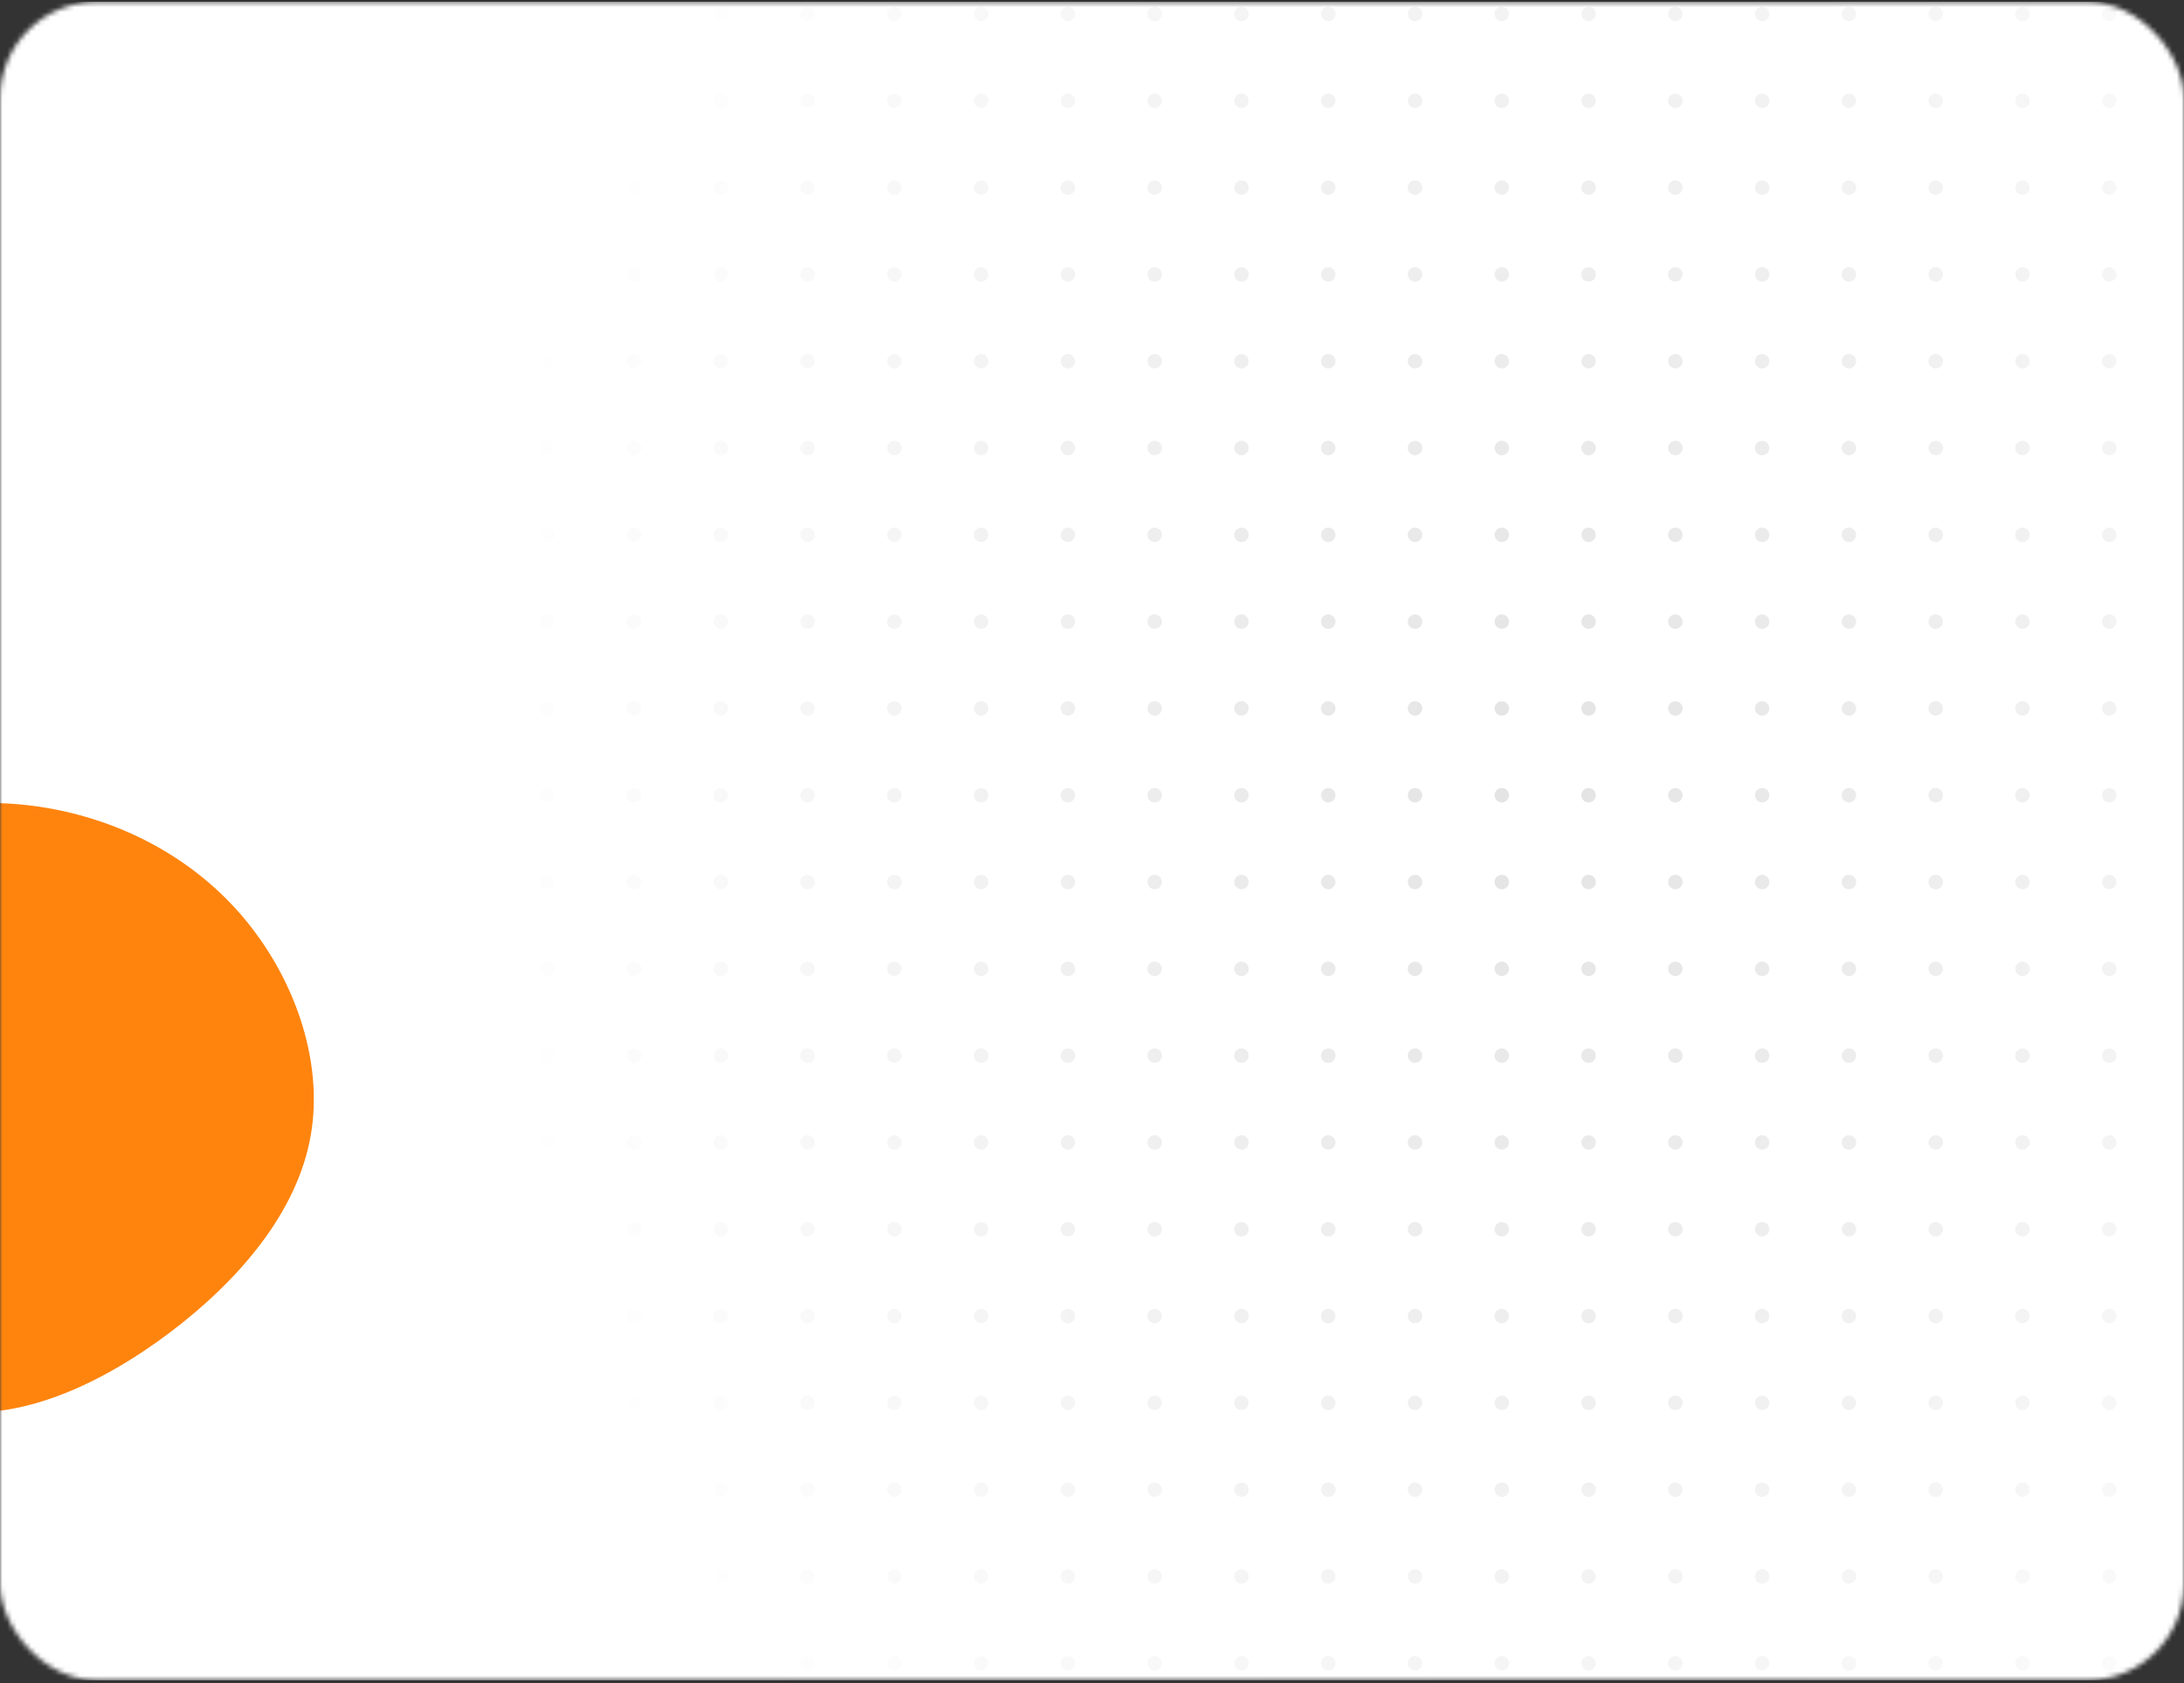 <svg width="453" height="349" fill="none" xmlns="http://www.w3.org/2000/svg"><rect width="100%" height="100%" fill="#333333" stroke="none"/><mask id="mask0_27_1301" style="mask-type:alpha" maskUnits="userSpaceOnUse" x="0" y="0" width="453" height="349"><rect y=".402" width="453" height="348" rx="20" fill="#FE840E"/></mask><g mask="url(#mask0_27_1301)"><path fill="#fff" d="M0 .402h453v348H0z"/><circle cx="95.5" cy="2.902" r="1.5" fill="#E3E3E3"/><circle cx="113.5" cy="2.902" r="1.5" fill="#E3E3E3"/><circle cx="131.5" cy="2.902" r="1.5" fill="#E3E3E3"/><circle cx="149.5" cy="2.902" r="1.5" fill="#E3E3E3"/><circle cx="167.5" cy="2.902" r="1.5" fill="#E3E3E3"/><circle cx="185.5" cy="2.902" r="1.5" fill="#E3E3E3"/><circle cx="203.5" cy="2.902" r="1.5" fill="#E3E3E3"/><circle cx="221.5" cy="2.902" r="1.5" fill="#E3E3E3"/><circle cx="239.5" cy="2.902" r="1.5" fill="#E3E3E3"/><circle cx="257.5" cy="2.902" r="1.5" fill="#E3E3E3"/><circle cx="275.5" cy="2.902" r="1.5" fill="#E3E3E3"/><circle cx="293.5" cy="2.902" r="1.5" fill="#E3E3E3"/><circle cx="311.5" cy="2.902" r="1.5" fill="#E3E3E3"/><circle cx="329.5" cy="2.902" r="1.5" fill="#E3E3E3"/><circle cx="347.5" cy="2.902" r="1.5" fill="#E3E3E3"/><circle cx="365.5" cy="2.902" r="1.5" fill="#E3E3E3"/><circle cx="383.5" cy="2.902" r="1.5" fill="#E3E3E3"/><circle cx="401.5" cy="2.902" r="1.5" fill="#E3E3E3"/><circle cx="419.5" cy="2.902" r="1.5" fill="#E3E3E3"/><circle cx="437.5" cy="2.902" r="1.5" fill="#E3E3E3"/><circle cx="95.5" cy="20.902" r="1.5" fill="#E3E3E3"/><circle cx="113.5" cy="20.902" r="1.5" fill="#E3E3E3"/><circle cx="131.5" cy="20.902" r="1.5" fill="#E3E3E3"/><circle cx="149.5" cy="20.902" r="1.5" fill="#E3E3E3"/><circle cx="167.5" cy="20.902" r="1.5" fill="#E3E3E3"/><circle cx="185.5" cy="20.902" r="1.5" fill="#E3E3E3"/><circle cx="203.5" cy="20.902" r="1.5" fill="#E3E3E3"/><circle cx="221.5" cy="20.902" r="1.5" fill="#E3E3E3"/><circle cx="239.5" cy="20.902" r="1.5" fill="#E3E3E3"/><circle cx="257.5" cy="20.902" r="1.5" fill="#E3E3E3"/><circle cx="275.5" cy="20.902" r="1.5" fill="#E3E3E3"/><circle cx="293.5" cy="20.902" r="1.5" fill="#E3E3E3"/><circle cx="311.5" cy="20.902" r="1.5" fill="#E3E3E3"/><circle cx="329.5" cy="20.902" r="1.5" fill="#E3E3E3"/><circle cx="347.5" cy="20.902" r="1.5" fill="#E3E3E3"/><circle cx="365.5" cy="20.902" r="1.5" fill="#E3E3E3"/><circle cx="383.5" cy="20.902" r="1.5" fill="#E3E3E3"/><circle cx="401.5" cy="20.902" r="1.5" fill="#E3E3E3"/><circle cx="419.5" cy="20.902" r="1.5" fill="#E3E3E3"/><circle cx="437.5" cy="20.902" r="1.5" fill="#E3E3E3"/><circle cx="95.5" cy="38.903" r="1.5" fill="#E3E3E3"/><circle cx="113.5" cy="38.903" r="1.5" fill="#E3E3E3"/><circle cx="131.5" cy="38.903" r="1.5" fill="#E3E3E3"/><circle cx="149.5" cy="38.903" r="1.5" fill="#E3E3E3"/><circle cx="167.5" cy="38.903" r="1.5" fill="#E3E3E3"/><circle cx="185.5" cy="38.903" r="1.5" fill="#E3E3E3"/><circle cx="203.5" cy="38.903" r="1.5" fill="#E3E3E3"/><circle cx="221.5" cy="38.903" r="1.5" fill="#E3E3E3"/><circle cx="239.5" cy="38.903" r="1.5" fill="#E3E3E3"/><circle cx="257.5" cy="38.903" r="1.5" fill="#E3E3E3"/><circle cx="275.5" cy="38.903" r="1.5" fill="#E3E3E3"/><circle cx="293.5" cy="38.903" r="1.5" fill="#E3E3E3"/><circle cx="311.5" cy="38.903" r="1.5" fill="#E3E3E3"/><circle cx="329.5" cy="38.903" r="1.5" fill="#E3E3E3"/><circle cx="347.5" cy="38.903" r="1.5" fill="#E3E3E3"/><circle cx="365.5" cy="38.903" r="1.5" fill="#E3E3E3"/><circle cx="383.5" cy="38.903" r="1.5" fill="#E3E3E3"/><circle cx="401.5" cy="38.903" r="1.5" fill="#E3E3E3"/><circle cx="419.5" cy="38.903" r="1.5" fill="#E3E3E3"/><circle cx="437.5" cy="38.903" r="1.5" fill="#E3E3E3"/><circle cx="95.5" cy="56.903" r="1.5" fill="#E3E3E3"/><circle cx="113.5" cy="56.903" r="1.5" fill="#E3E3E3"/><circle cx="131.5" cy="56.903" r="1.5" fill="#E3E3E3"/><circle cx="149.5" cy="56.903" r="1.5" fill="#E3E3E3"/><circle cx="167.5" cy="56.903" r="1.5" fill="#E3E3E3"/><circle cx="185.5" cy="56.903" r="1.5" fill="#E3E3E3"/><circle cx="203.5" cy="56.903" r="1.5" fill="#E3E3E3"/><circle cx="221.5" cy="56.903" r="1.5" fill="#E3E3E3"/><circle cx="239.5" cy="56.903" r="1.5" fill="#E3E3E3"/><circle cx="257.5" cy="56.903" r="1.5" fill="#E3E3E3"/><circle cx="275.5" cy="56.903" r="1.5" fill="#E3E3E3"/><circle cx="293.5" cy="56.903" r="1.5" fill="#E3E3E3"/><circle cx="311.5" cy="56.903" r="1.5" fill="#E3E3E3"/><circle cx="329.5" cy="56.903" r="1.5" fill="#E3E3E3"/><circle cx="347.5" cy="56.903" r="1.5" fill="#E3E3E3"/><circle cx="365.5" cy="56.903" r="1.5" fill="#E3E3E3"/><circle cx="383.5" cy="56.903" r="1.5" fill="#E3E3E3"/><circle cx="401.5" cy="56.903" r="1.5" fill="#E3E3E3"/><circle cx="419.5" cy="56.903" r="1.5" fill="#E3E3E3"/><circle cx="437.5" cy="56.903" r="1.5" fill="#E3E3E3"/><circle cx="95.5" cy="74.903" r="1.5" fill="#E3E3E3"/><circle cx="113.5" cy="74.903" r="1.5" fill="#E3E3E3"/><circle cx="131.5" cy="74.903" r="1.5" fill="#E3E3E3"/><circle cx="149.5" cy="74.903" r="1.5" fill="#E3E3E3"/><circle cx="167.5" cy="74.903" r="1.5" fill="#E3E3E3"/><circle cx="185.5" cy="74.903" r="1.5" fill="#E3E3E3"/><circle cx="203.5" cy="74.903" r="1.5" fill="#E3E3E3"/><circle cx="221.5" cy="74.903" r="1.5" fill="#E3E3E3"/><circle cx="239.5" cy="74.903" r="1.5" fill="#E3E3E3"/><circle cx="257.5" cy="74.903" r="1.5" fill="#E3E3E3"/><circle cx="275.5" cy="74.903" r="1.5" fill="#E3E3E3"/><circle cx="293.5" cy="74.903" r="1.5" fill="#E3E3E3"/><circle cx="311.5" cy="74.903" r="1.5" fill="#E3E3E3"/><circle cx="329.5" cy="74.903" r="1.5" fill="#E3E3E3"/><circle cx="347.5" cy="74.903" r="1.5" fill="#E3E3E3"/><circle cx="365.5" cy="74.903" r="1.5" fill="#E3E3E3"/><circle cx="383.5" cy="74.903" r="1.5" fill="#E3E3E3"/><circle cx="401.5" cy="74.903" r="1.5" fill="#E3E3E3"/><circle cx="419.5" cy="74.903" r="1.5" fill="#E3E3E3"/><circle cx="437.5" cy="74.903" r="1.5" fill="#E3E3E3"/><circle cx="95.5" cy="92.903" r="1.5" fill="#E3E3E3"/><circle cx="113.5" cy="92.903" r="1.5" fill="#E3E3E3"/><circle cx="131.5" cy="92.903" r="1.5" fill="#E3E3E3"/><circle cx="149.5" cy="92.903" r="1.5" fill="#E3E3E3"/><circle cx="167.5" cy="92.903" r="1.5" fill="#E3E3E3"/><circle cx="185.5" cy="92.903" r="1.5" fill="#E3E3E3"/><circle cx="203.5" cy="92.903" r="1.5" fill="#E3E3E3"/><circle cx="221.5" cy="92.903" r="1.5" fill="#E3E3E3"/><circle cx="239.5" cy="92.903" r="1.5" fill="#E3E3E3"/><circle cx="257.5" cy="92.903" r="1.5" fill="#E3E3E3"/><circle cx="275.5" cy="92.903" r="1.5" fill="#E3E3E3"/><circle cx="293.5" cy="92.903" r="1.5" fill="#E3E3E3"/><circle cx="311.5" cy="92.903" r="1.5" fill="#E3E3E3"/><circle cx="329.5" cy="92.903" r="1.5" fill="#E3E3E3"/><circle cx="347.5" cy="92.903" r="1.5" fill="#E3E3E3"/><circle cx="365.5" cy="92.903" r="1.5" fill="#E3E3E3"/><circle cx="383.5" cy="92.903" r="1.5" fill="#E3E3E3"/><circle cx="401.5" cy="92.903" r="1.5" fill="#E3E3E3"/><circle cx="419.5" cy="92.903" r="1.5" fill="#E3E3E3"/><circle cx="437.5" cy="92.903" r="1.5" fill="#E3E3E3"/><circle cx="95.5" cy="110.902" r="1.5" fill="#E3E3E3"/><circle cx="113.5" cy="110.902" r="1.5" fill="#E3E3E3"/><circle cx="131.5" cy="110.902" r="1.5" fill="#E3E3E3"/><circle cx="149.5" cy="110.902" r="1.5" fill="#E3E3E3"/><circle cx="167.5" cy="110.902" r="1.5" fill="#E3E3E3"/><circle cx="185.5" cy="110.902" r="1.5" fill="#E3E3E3"/><circle cx="203.5" cy="110.902" r="1.5" fill="#E3E3E3"/><circle cx="221.5" cy="110.902" r="1.5" fill="#E3E3E3"/><circle cx="239.5" cy="110.902" r="1.5" fill="#E3E3E3"/><circle cx="257.5" cy="110.902" r="1.5" fill="#E3E3E3"/><circle cx="275.5" cy="110.902" r="1.5" fill="#E3E3E3"/><circle cx="293.5" cy="110.902" r="1.5" fill="#E3E3E3"/><circle cx="311.5" cy="110.902" r="1.5" fill="#E3E3E3"/><circle cx="329.5" cy="110.902" r="1.5" fill="#E3E3E3"/><circle cx="347.5" cy="110.902" r="1.5" fill="#E3E3E3"/><circle cx="365.5" cy="110.902" r="1.5" fill="#E3E3E3"/><circle cx="383.5" cy="110.902" r="1.5" fill="#E3E3E3"/><circle cx="401.5" cy="110.902" r="1.5" fill="#E3E3E3"/><circle cx="419.5" cy="110.902" r="1.5" fill="#E3E3E3"/><circle cx="437.5" cy="110.902" r="1.5" fill="#E3E3E3"/><circle cx="95.5" cy="128.902" r="1.5" fill="#E3E3E3"/><circle cx="113.5" cy="128.902" r="1.5" fill="#E3E3E3"/><circle cx="131.5" cy="128.902" r="1.5" fill="#E3E3E3"/><circle cx="149.5" cy="128.902" r="1.5" fill="#E3E3E3"/><circle cx="167.5" cy="128.902" r="1.5" fill="#E3E3E3"/><circle cx="185.5" cy="128.902" r="1.5" fill="#E3E3E3"/><circle cx="203.5" cy="128.902" r="1.5" fill="#E3E3E3"/><circle cx="221.5" cy="128.902" r="1.5" fill="#E3E3E3"/><circle cx="239.5" cy="128.902" r="1.5" fill="#E3E3E3"/><circle cx="257.5" cy="128.902" r="1.5" fill="#E3E3E3"/><circle cx="275.5" cy="128.902" r="1.5" fill="#E3E3E3"/><circle cx="293.5" cy="128.902" r="1.5" fill="#E3E3E3"/><circle cx="311.5" cy="128.902" r="1.5" fill="#E3E3E3"/><circle cx="329.5" cy="128.902" r="1.5" fill="#E3E3E3"/><circle cx="347.5" cy="128.902" r="1.5" fill="#E3E3E3"/><circle cx="365.5" cy="128.902" r="1.5" fill="#E3E3E3"/><circle cx="383.5" cy="128.902" r="1.5" fill="#E3E3E3"/><circle cx="401.5" cy="128.902" r="1.5" fill="#E3E3E3"/><circle cx="419.5" cy="128.902" r="1.5" fill="#E3E3E3"/><circle cx="437.5" cy="128.902" r="1.5" fill="#E3E3E3"/><circle cx="95.5" cy="146.902" r="1.5" fill="#E3E3E3"/><circle cx="113.5" cy="146.902" r="1.5" fill="#E3E3E3"/><circle cx="131.5" cy="146.902" r="1.5" fill="#E3E3E3"/><circle cx="149.5" cy="146.902" r="1.5" fill="#E3E3E3"/><circle cx="167.5" cy="146.902" r="1.5" fill="#E3E3E3"/><circle cx="185.5" cy="146.902" r="1.5" fill="#E3E3E3"/><circle cx="203.5" cy="146.902" r="1.5" fill="#E3E3E3"/><circle cx="221.5" cy="146.902" r="1.5" fill="#E3E3E3"/><circle cx="239.5" cy="146.902" r="1.5" fill="#E3E3E3"/><circle cx="257.5" cy="146.902" r="1.5" fill="#E3E3E3"/><circle cx="275.5" cy="146.902" r="1.5" fill="#E3E3E3"/><circle cx="293.5" cy="146.902" r="1.5" fill="#E3E3E3"/><circle cx="311.5" cy="146.902" r="1.5" fill="#E3E3E3"/><circle cx="329.5" cy="146.902" r="1.5" fill="#E3E3E3"/><circle cx="347.5" cy="146.902" r="1.5" fill="#E3E3E3"/><circle cx="365.5" cy="146.902" r="1.5" fill="#E3E3E3"/><circle cx="383.5" cy="146.902" r="1.5" fill="#E3E3E3"/><circle cx="401.5" cy="146.902" r="1.5" fill="#E3E3E3"/><circle cx="419.5" cy="146.902" r="1.5" fill="#E3E3E3"/><circle cx="437.5" cy="146.902" r="1.5" fill="#E3E3E3"/><circle cx="95.5" cy="164.902" r="1.5" fill="#E3E3E3"/><circle cx="113.5" cy="164.902" r="1.5" fill="#E3E3E3"/><circle cx="131.5" cy="164.902" r="1.5" fill="#E3E3E3"/><circle cx="149.5" cy="164.902" r="1.5" fill="#E3E3E3"/><circle cx="167.5" cy="164.902" r="1.5" fill="#E3E3E3"/><circle cx="185.5" cy="164.902" r="1.5" fill="#E3E3E3"/><circle cx="203.5" cy="164.902" r="1.5" fill="#E3E3E3"/><circle cx="221.5" cy="164.902" r="1.5" fill="#E3E3E3"/><circle cx="239.5" cy="164.902" r="1.5" fill="#E3E3E3"/><circle cx="257.5" cy="164.902" r="1.5" fill="#E3E3E3"/><circle cx="275.5" cy="164.902" r="1.5" fill="#E3E3E3"/><circle cx="293.5" cy="164.902" r="1.5" fill="#E3E3E3"/><circle cx="311.5" cy="164.902" r="1.5" fill="#E3E3E3"/><circle cx="329.5" cy="164.902" r="1.5" fill="#E3E3E3"/><circle cx="347.5" cy="164.902" r="1.5" fill="#E3E3E3"/><circle cx="365.5" cy="164.902" r="1.5" fill="#E3E3E3"/><circle cx="383.5" cy="164.902" r="1.5" fill="#E3E3E3"/><circle cx="401.5" cy="164.902" r="1.5" fill="#E3E3E3"/><circle cx="419.5" cy="164.902" r="1.5" fill="#E3E3E3"/><circle cx="437.5" cy="164.902" r="1.5" fill="#E3E3E3"/><circle cx="95.5" cy="182.902" r="1.5" fill="#E3E3E3"/><circle cx="113.5" cy="182.902" r="1.5" fill="#E3E3E3"/><circle cx="131.5" cy="182.902" r="1.5" fill="#E3E3E3"/><circle cx="149.5" cy="182.902" r="1.5" fill="#E3E3E3"/><circle cx="167.5" cy="182.902" r="1.5" fill="#E3E3E3"/><circle cx="185.5" cy="182.902" r="1.5" fill="#E3E3E3"/><circle cx="203.5" cy="182.902" r="1.5" fill="#E3E3E3"/><circle cx="221.5" cy="182.902" r="1.5" fill="#E3E3E3"/><circle cx="239.5" cy="182.902" r="1.5" fill="#E3E3E3"/><circle cx="257.5" cy="182.902" r="1.5" fill="#E3E3E3"/><circle cx="275.5" cy="182.902" r="1.5" fill="#E3E3E3"/><circle cx="293.5" cy="182.902" r="1.5" fill="#E3E3E3"/><circle cx="311.5" cy="182.902" r="1.5" fill="#E3E3E3"/><circle cx="329.5" cy="182.902" r="1.5" fill="#E3E3E3"/><circle cx="347.5" cy="182.902" r="1.5" fill="#E3E3E3"/><circle cx="365.5" cy="182.902" r="1.5" fill="#E3E3E3"/><circle cx="383.5" cy="182.902" r="1.5" fill="#E3E3E3"/><circle cx="401.5" cy="182.902" r="1.5" fill="#E3E3E3"/><circle cx="419.5" cy="182.902" r="1.5" fill="#E3E3E3"/><circle cx="437.5" cy="182.902" r="1.5" fill="#E3E3E3"/><circle cx="95.5" cy="200.902" r="1.5" fill="#E3E3E3"/><circle cx="113.5" cy="200.902" r="1.5" fill="#E3E3E3"/><circle cx="131.5" cy="200.902" r="1.5" fill="#E3E3E3"/><circle cx="149.5" cy="200.902" r="1.5" fill="#E3E3E3"/><circle cx="167.5" cy="200.902" r="1.5" fill="#E3E3E3"/><circle cx="185.5" cy="200.902" r="1.5" fill="#E3E3E3"/><circle cx="203.5" cy="200.902" r="1.5" fill="#E3E3E3"/><circle cx="221.5" cy="200.902" r="1.5" fill="#E3E3E3"/><circle cx="239.5" cy="200.902" r="1.5" fill="#E3E3E3"/><circle cx="257.5" cy="200.902" r="1.5" fill="#E3E3E3"/><circle cx="275.5" cy="200.902" r="1.5" fill="#E3E3E3"/><circle cx="293.5" cy="200.902" r="1.5" fill="#E3E3E3"/><circle cx="311.5" cy="200.902" r="1.5" fill="#E3E3E3"/><circle cx="329.5" cy="200.902" r="1.5" fill="#E3E3E3"/><circle cx="347.5" cy="200.902" r="1.5" fill="#E3E3E3"/><circle cx="365.5" cy="200.902" r="1.5" fill="#E3E3E3"/><circle cx="383.5" cy="200.902" r="1.5" fill="#E3E3E3"/><circle cx="401.5" cy="200.902" r="1.5" fill="#E3E3E3"/><circle cx="419.5" cy="200.902" r="1.5" fill="#E3E3E3"/><circle cx="437.5" cy="200.902" r="1.5" fill="#E3E3E3"/><circle cx="95.5" cy="218.902" r="1.5" fill="#E3E3E3"/><circle cx="113.5" cy="218.902" r="1.5" fill="#E3E3E3"/><circle cx="131.5" cy="218.902" r="1.5" fill="#E3E3E3"/><circle cx="149.5" cy="218.902" r="1.5" fill="#E3E3E3"/><circle cx="167.5" cy="218.902" r="1.5" fill="#E3E3E3"/><circle cx="185.5" cy="218.902" r="1.5" fill="#E3E3E3"/><circle cx="203.5" cy="218.902" r="1.5" fill="#E3E3E3"/><circle cx="221.5" cy="218.902" r="1.5" fill="#E3E3E3"/><circle cx="239.5" cy="218.902" r="1.5" fill="#E3E3E3"/><circle cx="257.5" cy="218.902" r="1.5" fill="#E3E3E3"/><circle cx="275.5" cy="218.902" r="1.5" fill="#E3E3E3"/><circle cx="293.5" cy="218.902" r="1.5" fill="#E3E3E3"/><circle cx="311.5" cy="218.902" r="1.5" fill="#E3E3E3"/><circle cx="329.5" cy="218.902" r="1.5" fill="#E3E3E3"/><circle cx="347.5" cy="218.902" r="1.5" fill="#E3E3E3"/><circle cx="365.5" cy="218.902" r="1.5" fill="#E3E3E3"/><circle cx="383.5" cy="218.902" r="1.5" fill="#E3E3E3"/><circle cx="401.5" cy="218.902" r="1.5" fill="#E3E3E3"/><circle cx="419.5" cy="218.902" r="1.5" fill="#E3E3E3"/><circle cx="437.5" cy="218.902" r="1.5" fill="#E3E3E3"/><circle cx="95.5" cy="236.902" r="1.5" fill="#E3E3E3"/><circle cx="113.5" cy="236.902" r="1.5" fill="#E3E3E3"/><circle cx="131.5" cy="236.902" r="1.5" fill="#E3E3E3"/><circle cx="149.5" cy="236.902" r="1.5" fill="#E3E3E3"/><circle cx="167.5" cy="236.902" r="1.5" fill="#E3E3E3"/><circle cx="185.5" cy="236.902" r="1.5" fill="#E3E3E3"/><circle cx="203.5" cy="236.902" r="1.5" fill="#E3E3E3"/><circle cx="221.5" cy="236.902" r="1.5" fill="#E3E3E3"/><circle cx="239.5" cy="236.902" r="1.5" fill="#E3E3E3"/><circle cx="257.5" cy="236.902" r="1.5" fill="#E3E3E3"/><circle cx="275.5" cy="236.902" r="1.5" fill="#E3E3E3"/><circle cx="293.5" cy="236.902" r="1.5" fill="#E3E3E3"/><circle cx="311.5" cy="236.902" r="1.5" fill="#E3E3E3"/><circle cx="329.5" cy="236.902" r="1.5" fill="#E3E3E3"/><circle cx="347.5" cy="236.902" r="1.5" fill="#E3E3E3"/><circle cx="365.5" cy="236.902" r="1.5" fill="#E3E3E3"/><circle cx="383.5" cy="236.902" r="1.5" fill="#E3E3E3"/><circle cx="401.5" cy="236.902" r="1.5" fill="#E3E3E3"/><circle cx="419.5" cy="236.902" r="1.5" fill="#E3E3E3"/><circle cx="437.5" cy="236.902" r="1.5" fill="#E3E3E3"/><circle cx="95.5" cy="254.902" r="1.5" fill="#E3E3E3"/><circle cx="113.5" cy="254.902" r="1.5" fill="#E3E3E3"/><circle cx="131.5" cy="254.902" r="1.5" fill="#E3E3E3"/><circle cx="149.5" cy="254.902" r="1.5" fill="#E3E3E3"/><circle cx="167.5" cy="254.902" r="1.5" fill="#E3E3E3"/><circle cx="185.5" cy="254.902" r="1.5" fill="#E3E3E3"/><circle cx="203.5" cy="254.902" r="1.5" fill="#E3E3E3"/><circle cx="221.5" cy="254.902" r="1.5" fill="#E3E3E3"/><circle cx="239.5" cy="254.902" r="1.5" fill="#E3E3E3"/><circle cx="257.5" cy="254.902" r="1.5" fill="#E3E3E3"/><circle cx="275.5" cy="254.902" r="1.5" fill="#E3E3E3"/><circle cx="293.5" cy="254.902" r="1.5" fill="#E3E3E3"/><circle cx="311.5" cy="254.902" r="1.5" fill="#E3E3E3"/><circle cx="329.5" cy="254.902" r="1.5" fill="#E3E3E3"/><circle cx="347.5" cy="254.902" r="1.5" fill="#E3E3E3"/><circle cx="365.5" cy="254.902" r="1.5" fill="#E3E3E3"/><circle cx="383.5" cy="254.902" r="1.5" fill="#E3E3E3"/><circle cx="401.5" cy="254.902" r="1.5" fill="#E3E3E3"/><circle cx="419.5" cy="254.902" r="1.5" fill="#E3E3E3"/><circle cx="437.5" cy="254.902" r="1.5" fill="#E3E3E3"/><circle cx="95.5" cy="272.902" r="1.5" fill="#E3E3E3"/><circle cx="113.5" cy="272.902" r="1.5" fill="#E3E3E3"/><circle cx="131.5" cy="272.902" r="1.5" fill="#E3E3E3"/><circle cx="149.5" cy="272.902" r="1.5" fill="#E3E3E3"/><circle cx="167.5" cy="272.902" r="1.5" fill="#E3E3E3"/><circle cx="185.5" cy="272.902" r="1.5" fill="#E3E3E3"/><circle cx="203.5" cy="272.902" r="1.5" fill="#E3E3E3"/><circle cx="221.5" cy="272.902" r="1.5" fill="#E3E3E3"/><circle cx="239.5" cy="272.902" r="1.5" fill="#E3E3E3"/><circle cx="257.5" cy="272.902" r="1.5" fill="#E3E3E3"/><circle cx="275.5" cy="272.902" r="1.5" fill="#E3E3E3"/><circle cx="293.5" cy="272.902" r="1.5" fill="#E3E3E3"/><circle cx="311.5" cy="272.902" r="1.5" fill="#E3E3E3"/><circle cx="329.5" cy="272.902" r="1.5" fill="#E3E3E3"/><circle cx="347.5" cy="272.902" r="1.5" fill="#E3E3E3"/><circle cx="365.5" cy="272.902" r="1.5" fill="#E3E3E3"/><circle cx="383.5" cy="272.902" r="1.5" fill="#E3E3E3"/><circle cx="401.5" cy="272.902" r="1.5" fill="#E3E3E3"/><circle cx="419.5" cy="272.902" r="1.5" fill="#E3E3E3"/><circle cx="437.5" cy="272.902" r="1.5" fill="#E3E3E3"/><circle cx="95.5" cy="290.902" r="1.5" fill="#E3E3E3"/><circle cx="113.5" cy="290.902" r="1.5" fill="#E3E3E3"/><circle cx="131.5" cy="290.902" r="1.5" fill="#E3E3E3"/><circle cx="149.5" cy="290.902" r="1.5" fill="#E3E3E3"/><circle cx="167.5" cy="290.902" r="1.5" fill="#E3E3E3"/><circle cx="185.5" cy="290.902" r="1.5" fill="#E3E3E3"/><circle cx="203.5" cy="290.902" r="1.5" fill="#E3E3E3"/><circle cx="221.5" cy="290.902" r="1.5" fill="#E3E3E3"/><circle cx="239.5" cy="290.902" r="1.5" fill="#E3E3E3"/><circle cx="257.5" cy="290.902" r="1.5" fill="#E3E3E3"/><circle cx="275.5" cy="290.902" r="1.5" fill="#E3E3E3"/><circle cx="293.5" cy="290.902" r="1.5" fill="#E3E3E3"/><circle cx="311.5" cy="290.902" r="1.5" fill="#E3E3E3"/><circle cx="329.5" cy="290.902" r="1.5" fill="#E3E3E3"/><circle cx="347.5" cy="290.902" r="1.5" fill="#E3E3E3"/><circle cx="365.5" cy="290.902" r="1.5" fill="#E3E3E3"/><circle cx="383.5" cy="290.902" r="1.5" fill="#E3E3E3"/><circle cx="401.5" cy="290.902" r="1.5" fill="#E3E3E3"/><circle cx="419.5" cy="290.902" r="1.5" fill="#E3E3E3"/><circle cx="437.5" cy="290.902" r="1.5" fill="#E3E3E3"/><circle cx="95.5" cy="308.902" r="1.5" fill="#E3E3E3"/><circle cx="113.5" cy="308.902" r="1.5" fill="#E3E3E3"/><circle cx="131.5" cy="308.902" r="1.5" fill="#E3E3E3"/><circle cx="149.5" cy="308.902" r="1.5" fill="#E3E3E3"/><circle cx="167.5" cy="308.902" r="1.5" fill="#E3E3E3"/><circle cx="185.5" cy="308.902" r="1.5" fill="#E3E3E3"/><circle cx="203.5" cy="308.902" r="1.5" fill="#E3E3E3"/><circle cx="221.5" cy="308.902" r="1.5" fill="#E3E3E3"/><circle cx="239.5" cy="308.902" r="1.5" fill="#E3E3E3"/><circle cx="257.5" cy="308.902" r="1.5" fill="#E3E3E3"/><circle cx="275.5" cy="308.902" r="1.5" fill="#E3E3E3"/><circle cx="293.5" cy="308.902" r="1.5" fill="#E3E3E3"/><circle cx="311.5" cy="308.902" r="1.5" fill="#E3E3E3"/><circle cx="329.5" cy="308.902" r="1.5" fill="#E3E3E3"/><circle cx="347.5" cy="308.902" r="1.5" fill="#E3E3E3"/><circle cx="365.5" cy="308.902" r="1.5" fill="#E3E3E3"/><circle cx="383.5" cy="308.902" r="1.5" fill="#E3E3E3"/><circle cx="401.5" cy="308.902" r="1.5" fill="#E3E3E3"/><circle cx="419.5" cy="308.902" r="1.5" fill="#E3E3E3"/><circle cx="437.5" cy="308.902" r="1.5" fill="#E3E3E3"/><circle cx="95.5" cy="326.902" r="1.5" fill="#E3E3E3"/><circle cx="113.5" cy="326.902" r="1.5" fill="#E3E3E3"/><circle cx="131.5" cy="326.902" r="1.5" fill="#E3E3E3"/><circle cx="149.5" cy="326.902" r="1.5" fill="#E3E3E3"/><circle cx="167.5" cy="326.902" r="1.5" fill="#E3E3E3"/><circle cx="185.5" cy="326.902" r="1.5" fill="#E3E3E3"/><circle cx="203.5" cy="326.902" r="1.5" fill="#E3E3E3"/><circle cx="221.5" cy="326.902" r="1.5" fill="#E3E3E3"/><circle cx="239.5" cy="326.902" r="1.5" fill="#E3E3E3"/><circle cx="257.5" cy="326.902" r="1.5" fill="#E3E3E3"/><circle cx="275.5" cy="326.902" r="1.5" fill="#E3E3E3"/><circle cx="293.5" cy="326.902" r="1.5" fill="#E3E3E3"/><circle cx="311.5" cy="326.902" r="1.5" fill="#E3E3E3"/><circle cx="329.5" cy="326.902" r="1.5" fill="#E3E3E3"/><circle cx="347.5" cy="326.902" r="1.5" fill="#E3E3E3"/><circle cx="365.5" cy="326.902" r="1.5" fill="#E3E3E3"/><circle cx="383.5" cy="326.902" r="1.5" fill="#E3E3E3"/><circle cx="401.5" cy="326.902" r="1.5" fill="#E3E3E3"/><circle cx="419.5" cy="326.902" r="1.5" fill="#E3E3E3"/><circle cx="437.5" cy="326.902" r="1.5" fill="#E3E3E3"/><circle cx="95.5" cy="344.902" r="1.5" fill="#E3E3E3"/><circle cx="113.5" cy="344.902" r="1.5" fill="#E3E3E3"/><circle cx="131.5" cy="344.902" r="1.5" fill="#E3E3E3"/><circle cx="149.5" cy="344.902" r="1.5" fill="#E3E3E3"/><circle cx="167.5" cy="344.902" r="1.5" fill="#E3E3E3"/><circle cx="185.5" cy="344.902" r="1.5" fill="#E3E3E3"/><circle cx="203.5" cy="344.902" r="1.5" fill="#E3E3E3"/><circle cx="221.5" cy="344.902" r="1.5" fill="#E3E3E3"/><circle cx="239.5" cy="344.902" r="1.5" fill="#E3E3E3"/><circle cx="257.5" cy="344.902" r="1.5" fill="#E3E3E3"/><circle cx="275.5" cy="344.902" r="1.5" fill="#E3E3E3"/><circle cx="293.5" cy="344.902" r="1.5" fill="#E3E3E3"/><circle cx="311.5" cy="344.902" r="1.5" fill="#E3E3E3"/><circle cx="329.5" cy="344.902" r="1.5" fill="#E3E3E3"/><circle cx="347.5" cy="344.902" r="1.5" fill="#E3E3E3"/><circle cx="365.5" cy="344.902" r="1.5" fill="#E3E3E3"/><circle cx="383.5" cy="344.902" r="1.5" fill="#E3E3E3"/><circle cx="401.5" cy="344.902" r="1.5" fill="#E3E3E3"/><circle cx="419.5" cy="344.902" r="1.5" fill="#E3E3E3"/><circle cx="437.5" cy="344.902" r="1.5" fill="#E3E3E3"/><path fill="url(#paint0_radial_27_1301)" d="M0 .402h453v348H0z"/><path d="M-11.57 292.32c-15.104-2.711-28.115-15.969-38.704-30.779-10.573-14.785-18.7-31.14-16.843-46.462 1.857-15.322 13.71-29.694 27.946-38.386 14.253-8.669 30.877-11.724 46.866-9.476 16.006 2.273 31.335 9.843 42.217 22.371 10.881 12.527 17.292 30.029 14.551 45.813-2.747 15.826-14.687 29.929-29.215 40.904-14.569 10.969-31.72 18.768-46.818 16.015z" fill="#FE840E"/></g><defs><radialGradient id="paint0_radial_27_1301" cx="0" cy="0" r="1" gradientUnits="userSpaceOnUse" gradientTransform="matrix(-218 0 0 -283.776 317.5 162.402)"><stop stop-color="#fff" stop-opacity="0"/><stop offset="1" stop-color="#fff"/></radialGradient></defs></svg>